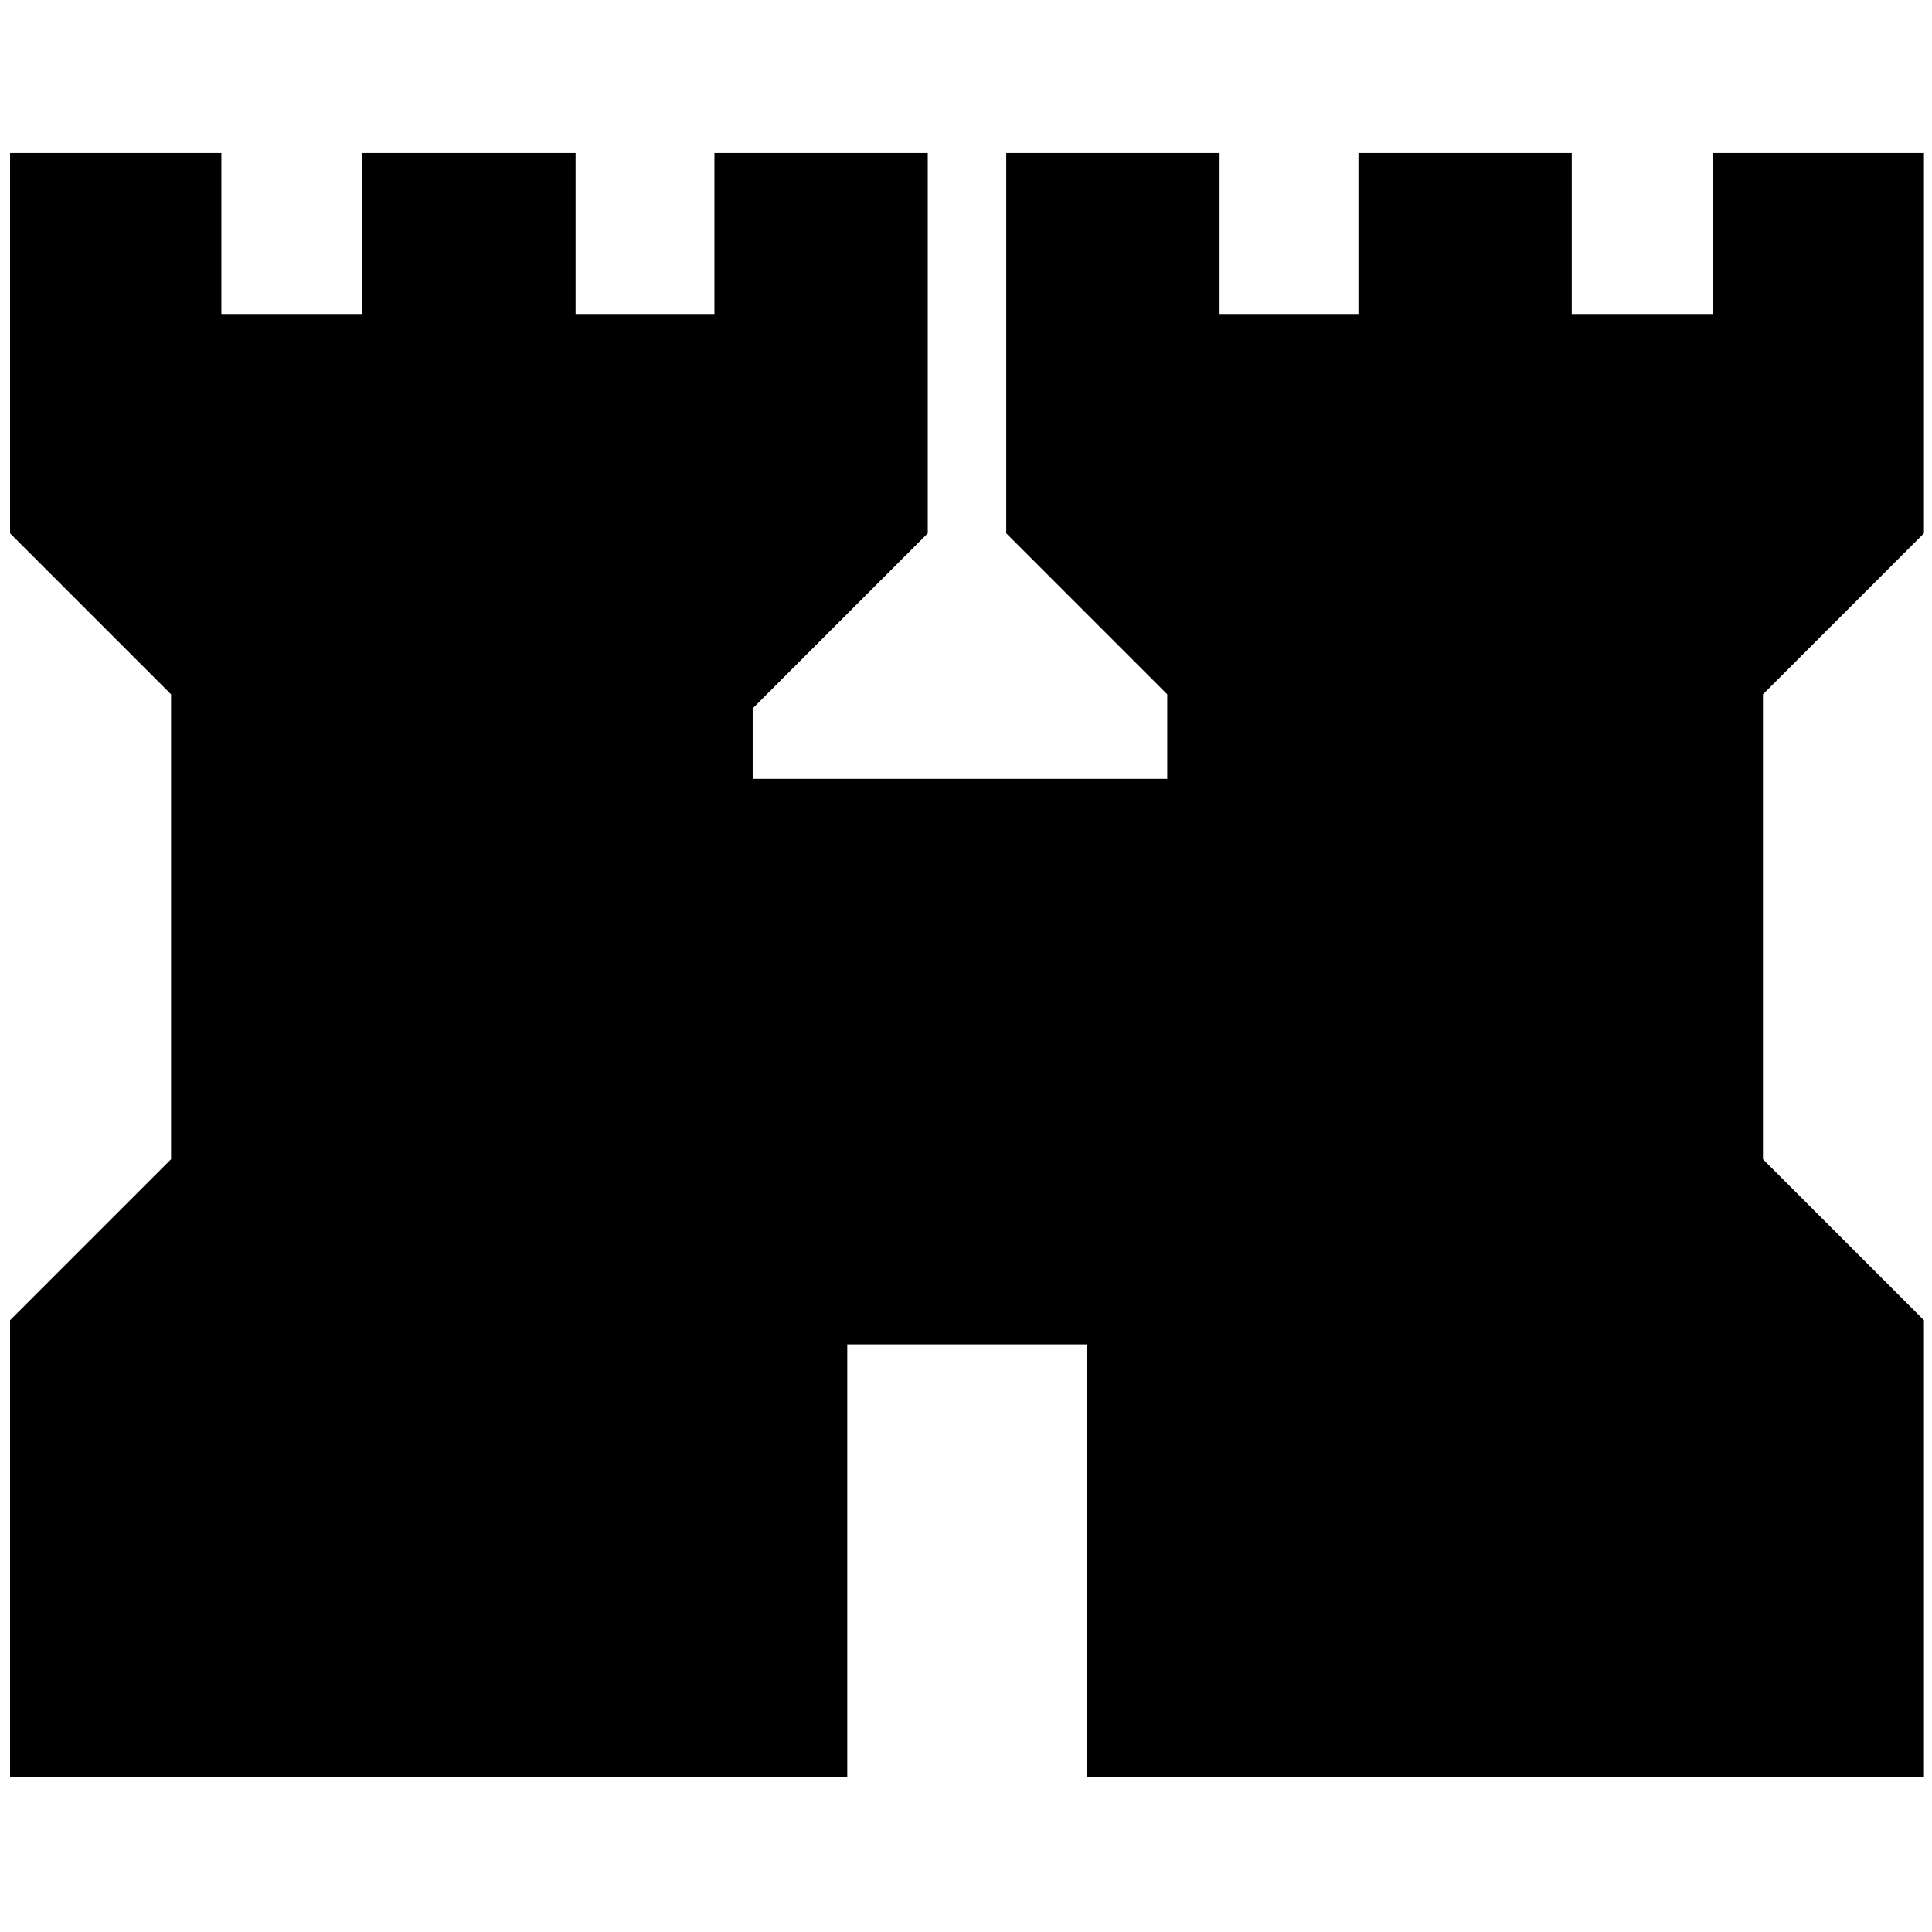 <svg xmlns="http://www.w3.org/2000/svg" height="24" width="24"><path d="M0.125 22.075V16.4L2.125 14.4V8.625L0.125 6.625V1.9H2.75V3.9H4.5V1.9H7.15V3.9H8.875V1.9H11.525V6.625L9.35 8.8V9.675H14.5V8.625L12.5 6.625V1.9H15.15V3.9H16.875V1.9H19.525V3.9H21.275V1.9H23.9V6.625L21.9 8.625V14.4L23.9 16.4V22.075H13.5V16.7H10.525V22.075Z"/></svg>